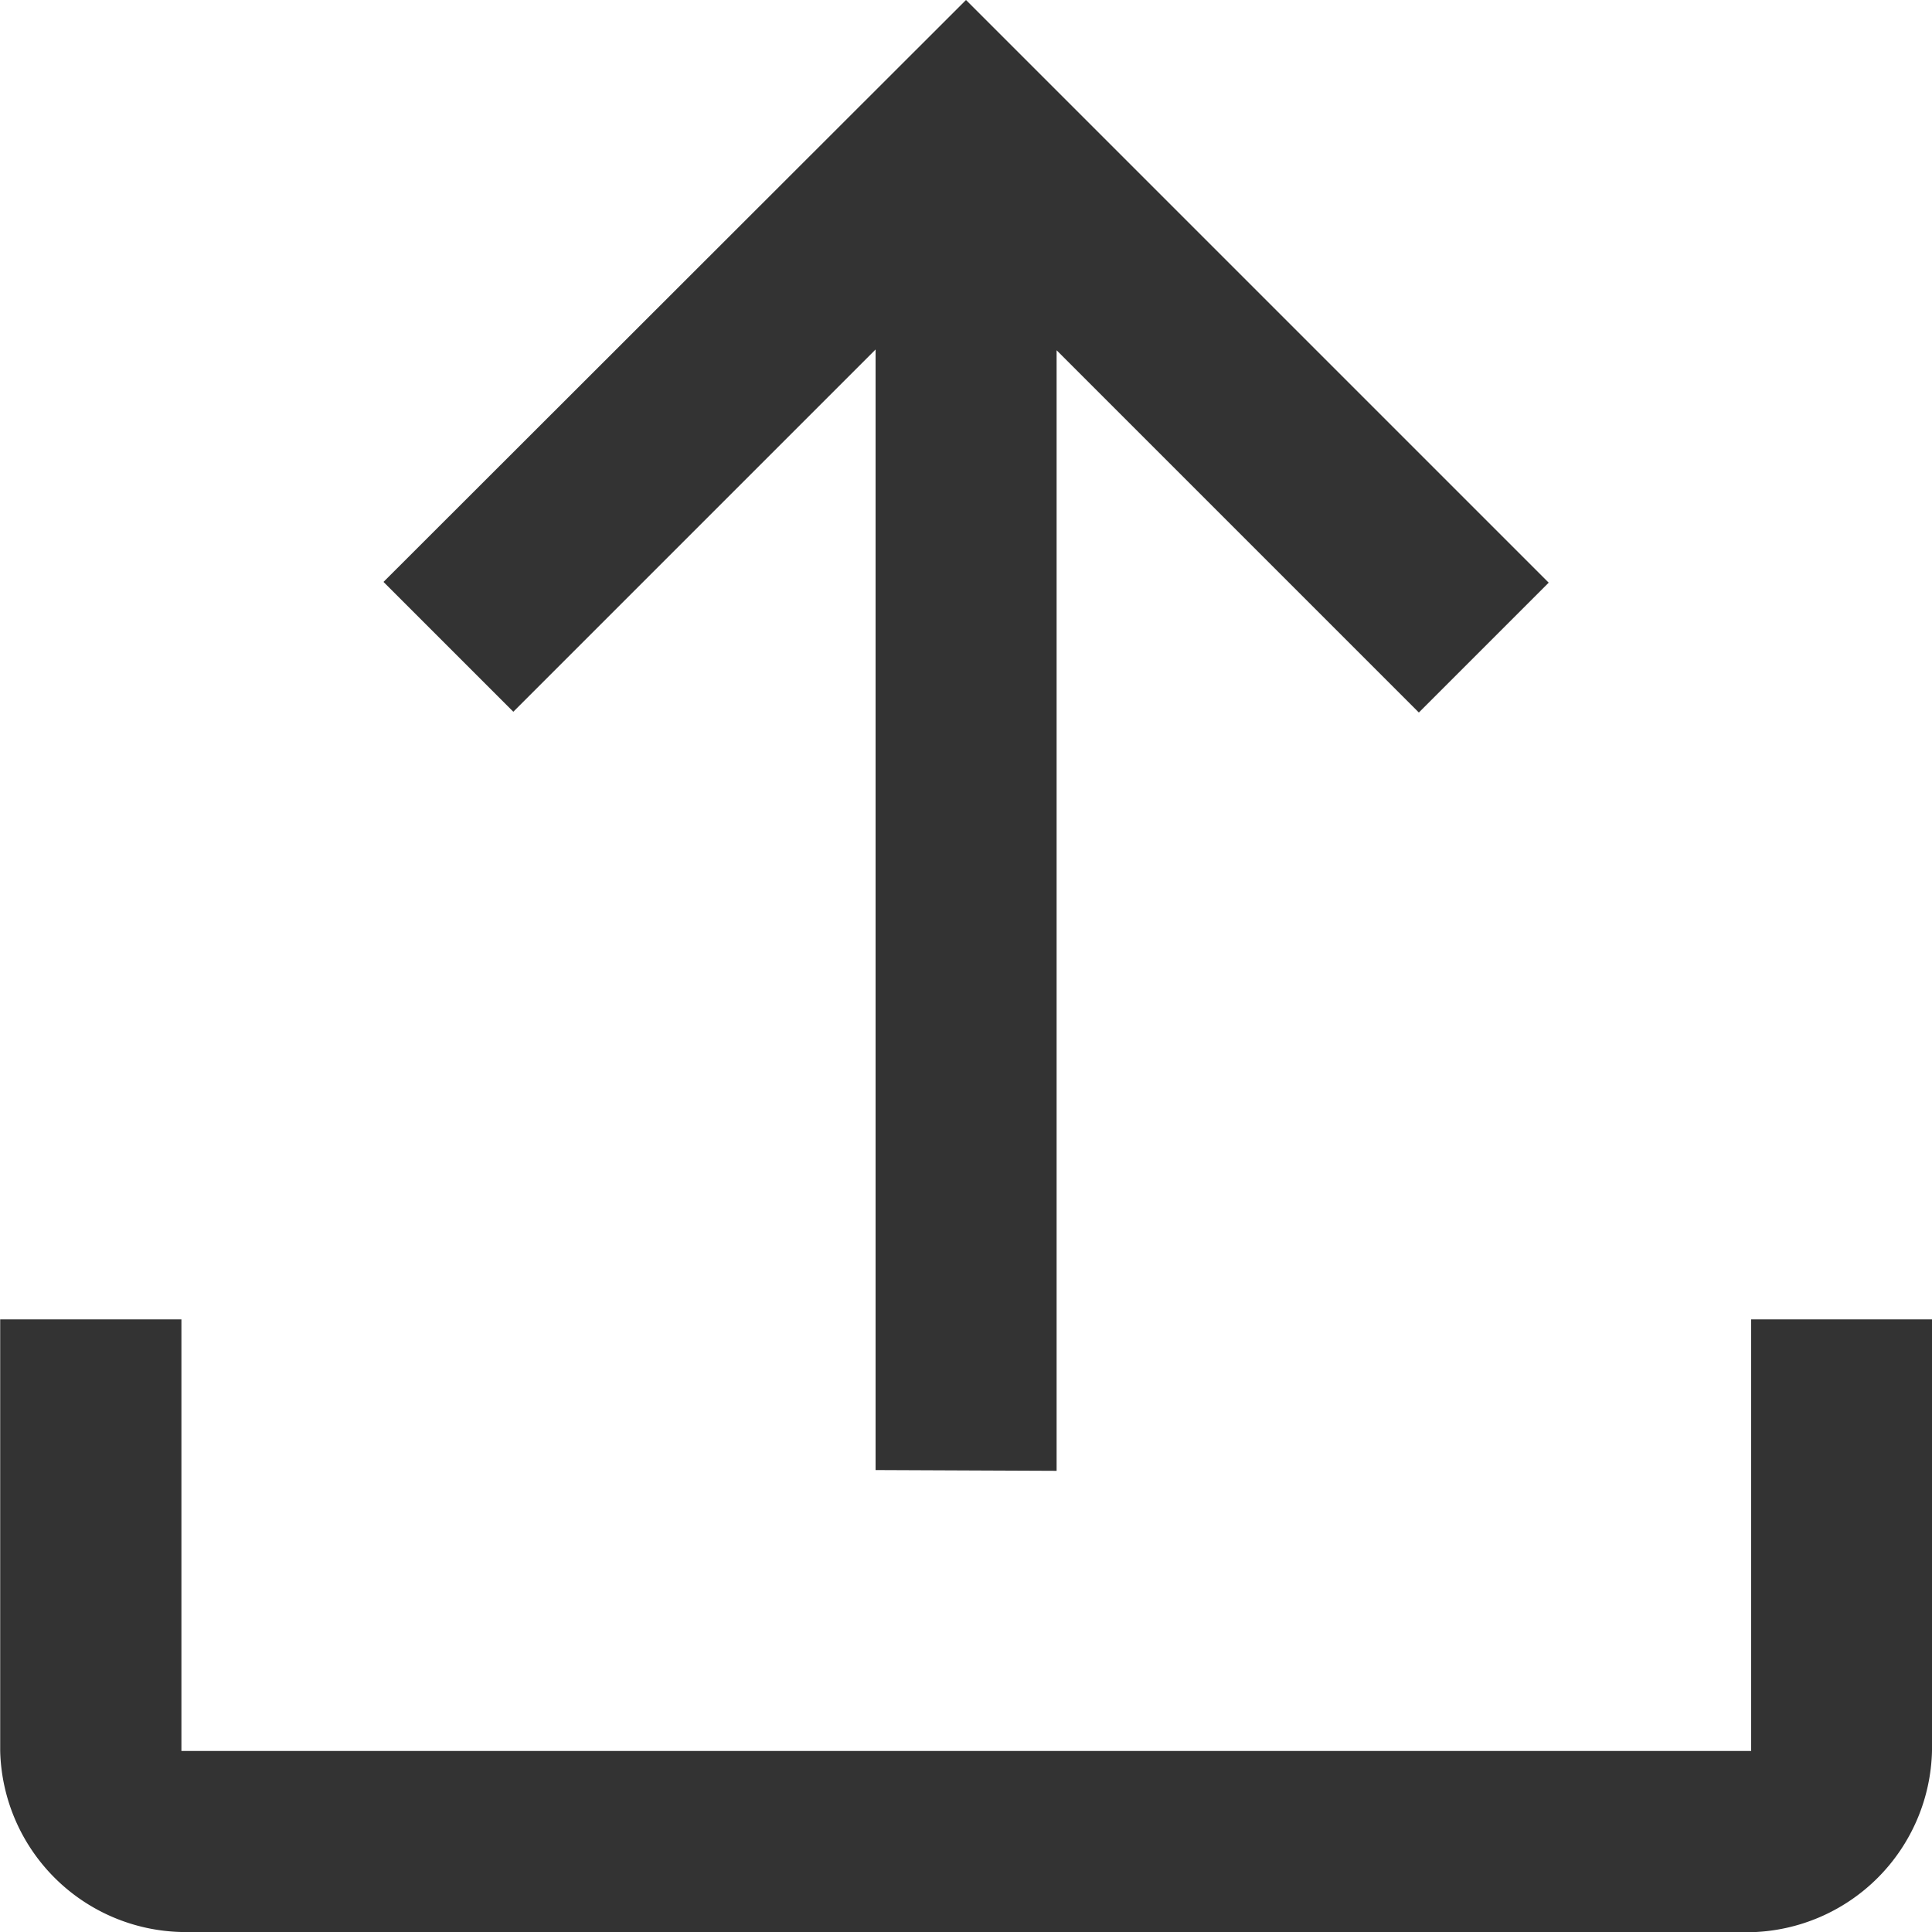<svg xmlns="http://www.w3.org/2000/svg" width="10" height="10" viewBox="0 0 10 10"><defs><style>.a{fill:#333;}</style></defs><path class="a" d="M160.938,266a.961.961,0,0,1-.937-.937v-2.234h.938v2.234h8.125v-2.234H170v2.234a.961.961,0,0,1-.937.938Zm3.594-2.391v-5.8l-1.875,1.875-.672-.672L165,256l3.016,3.016-.672.672-1.875-1.875v5.8Z" transform="translate(-160 -256)"/></svg>